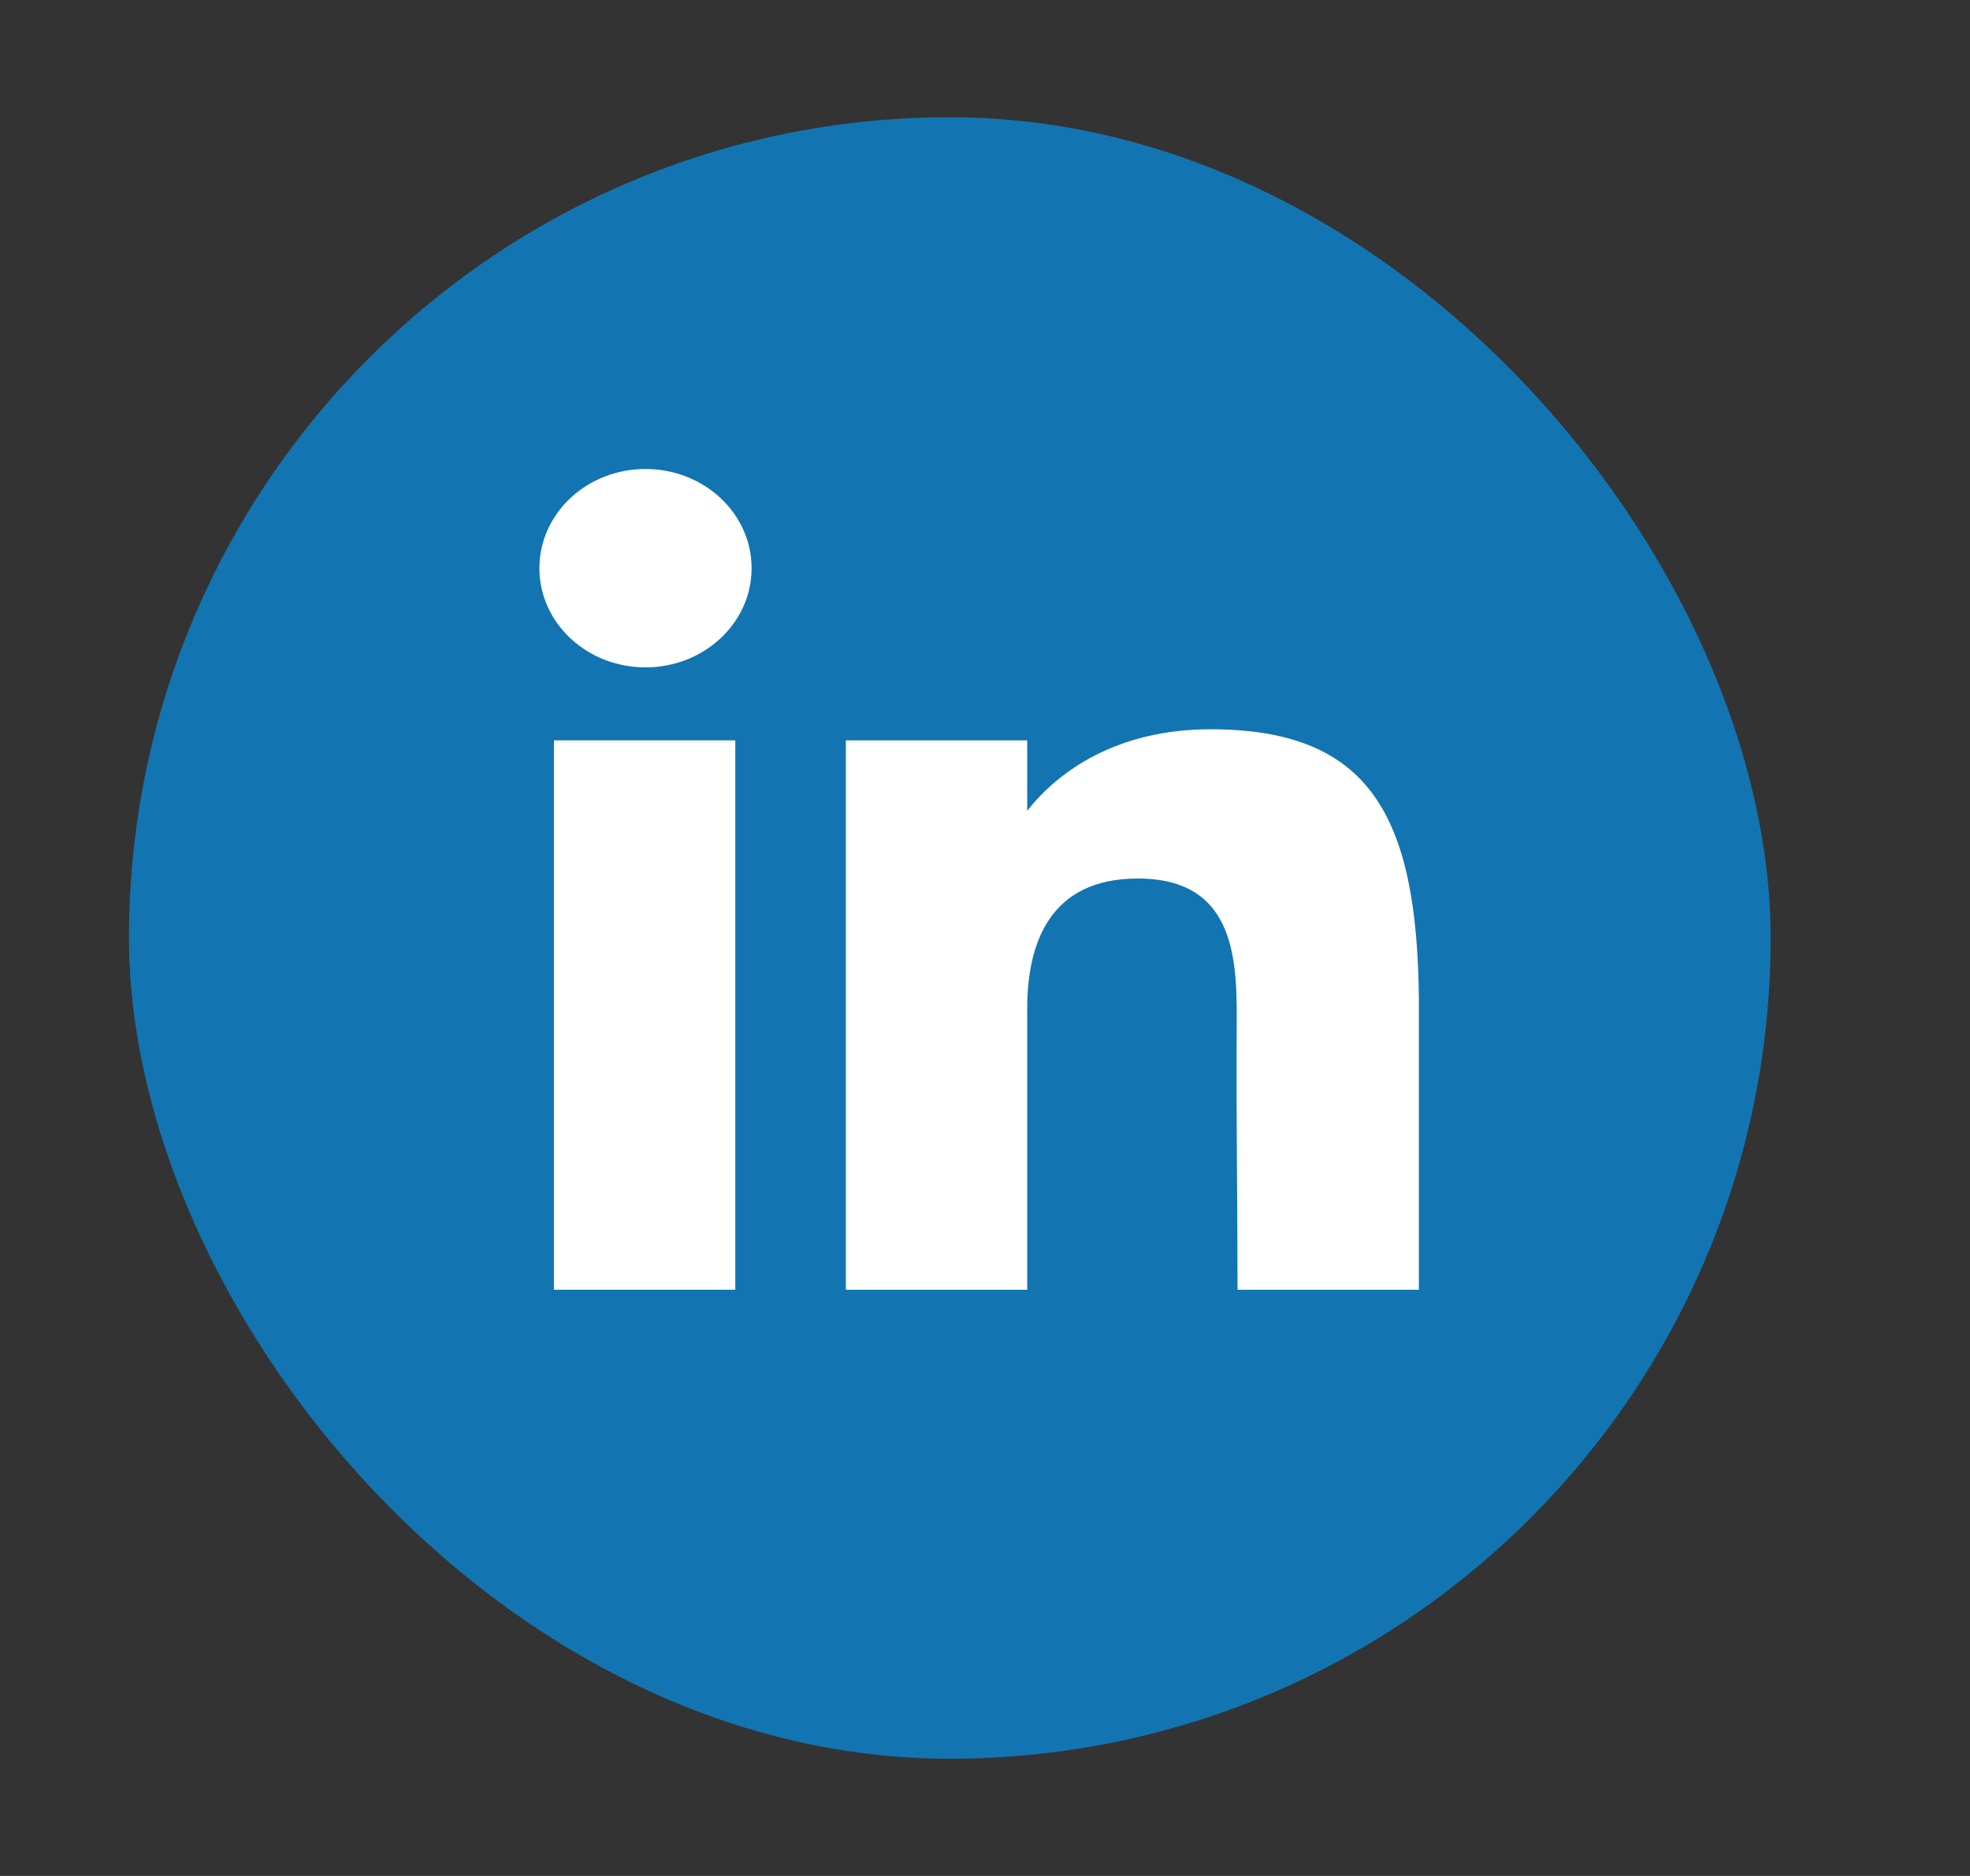 <svg width="21" height="20" viewBox="0 0 21 20" fill="none" xmlns="http://www.w3.org/2000/svg">
<rect x="0" y="0" width="21" height="20" fill="#333333" stroke="none"/>
<g id="social">
<rect id="bg" x="1.375" y="1.25" width="17.5" height="17.5" rx="8.75" fill="#1275B1"/>
<g id="linked_in">
<path d="M8.012 6.058C8.012 6.642 7.505 7.115 6.881 7.115C6.256 7.115 5.75 6.642 5.75 6.058C5.75 5.473 6.256 5 6.881 5C7.505 5 8.012 5.473 8.012 6.058Z" fill="white"/>
<path d="M5.905 7.893H7.838V13.75H5.905V7.893Z" fill="white"/>
<path d="M10.95 7.893H9.017V13.75H10.95C10.95 13.75 10.95 11.906 10.95 10.753C10.95 10.061 11.186 9.366 12.129 9.366C13.194 9.366 13.188 10.272 13.183 10.973C13.177 11.89 13.192 12.826 13.192 13.75H15.125V10.659C15.109 8.685 14.594 7.775 12.902 7.775C11.897 7.775 11.274 8.231 10.95 8.644V7.893Z" fill="white"/>
</g>
</g>
</svg>
